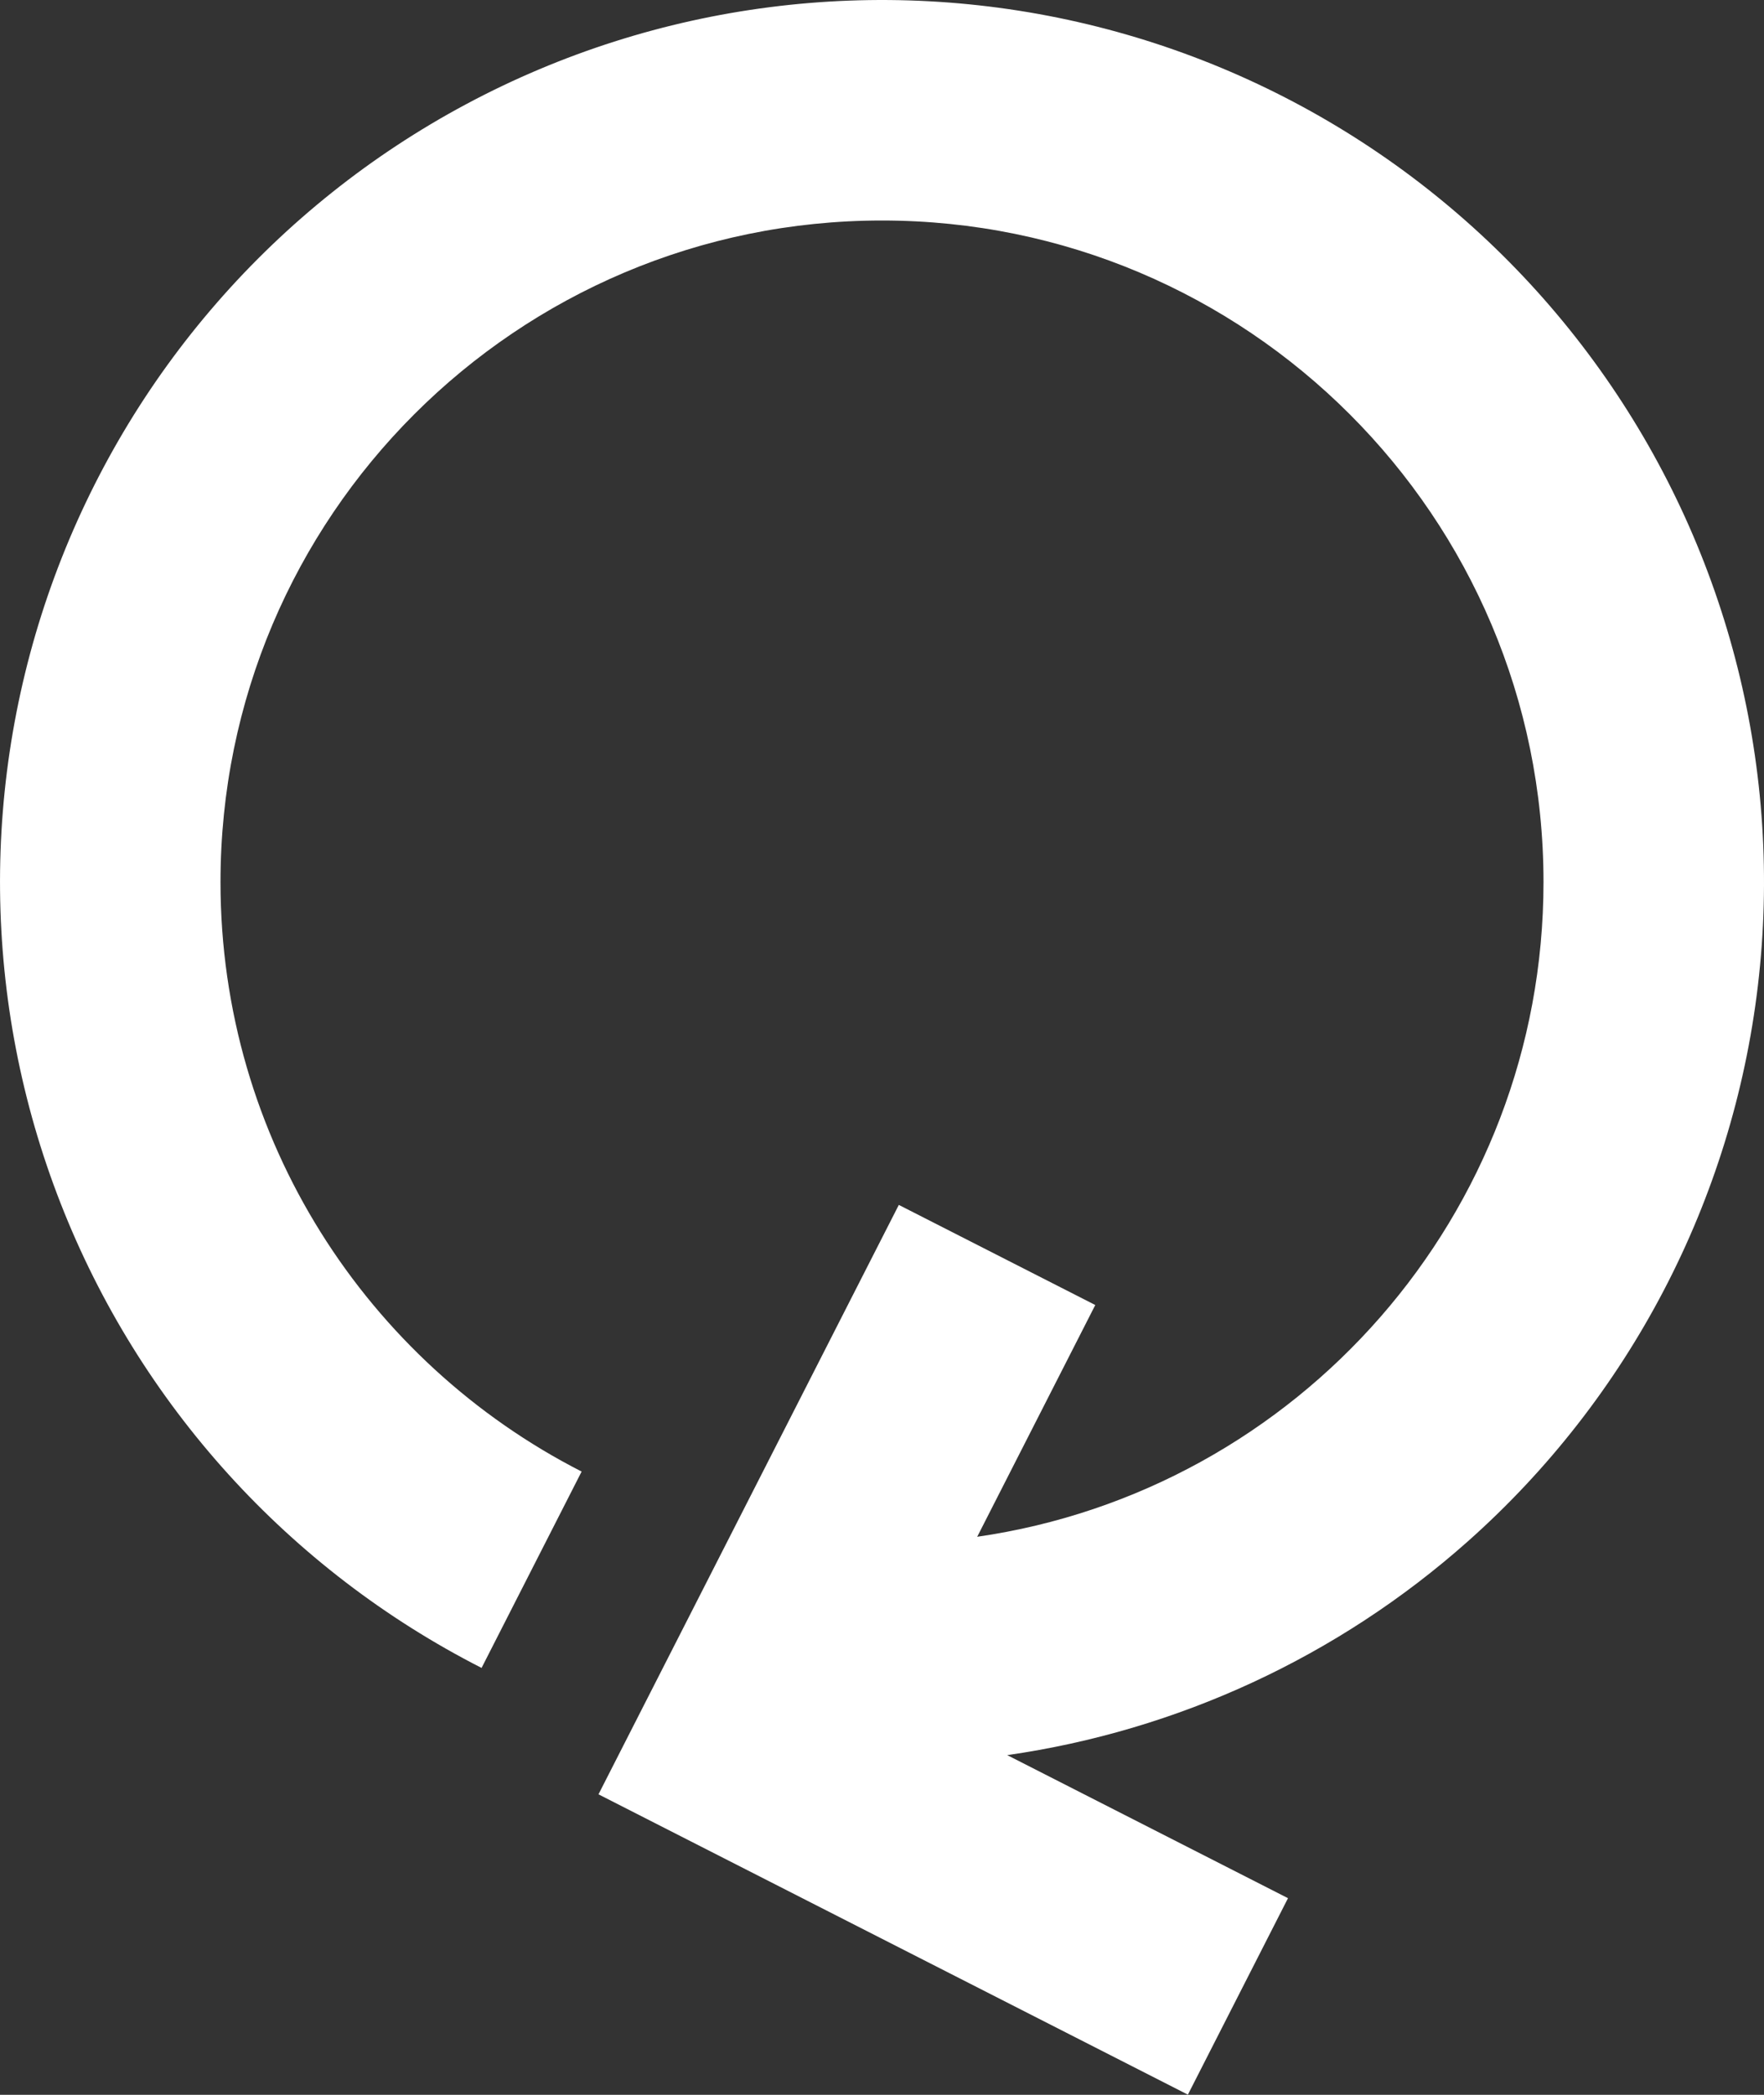 <svg width="32" height="38" viewBox="0 0 32 38" fill="none" xmlns="http://www.w3.org/2000/svg">
<rect x="0" y="0" width="32" height="38" fill="#333333" stroke="none"/>
<path fill-rule="evenodd" clip-rule="evenodd" d="M21.549 37.997L14.421 34.365L10.857 32.549L12.673 28.985L16.305 21.857L19.869 23.673L17.727 27.877C23.536 27.039 28 22.041 28 16C28 9.373 22.627 4 16 4C9.373 4 4 9.373 4 16C4 20.666 6.662 24.709 10.551 26.694L8.736 30.256C5.245 28.477 2.528 25.48 1.101 21.832C-0.327 18.183 -0.367 14.138 0.989 10.462C2.345 6.787 5.002 3.736 8.458 1.889C11.913 0.042 15.926 -0.472 19.735 0.442C23.545 1.357 26.886 3.637 29.126 6.851C31.367 10.066 32.35 13.99 31.889 17.881C31.429 21.771 29.557 25.358 26.628 27.96C24.271 30.055 21.361 31.395 18.272 31.838L23.365 34.433L21.549 37.997Z" fill="white"/>
</svg>
